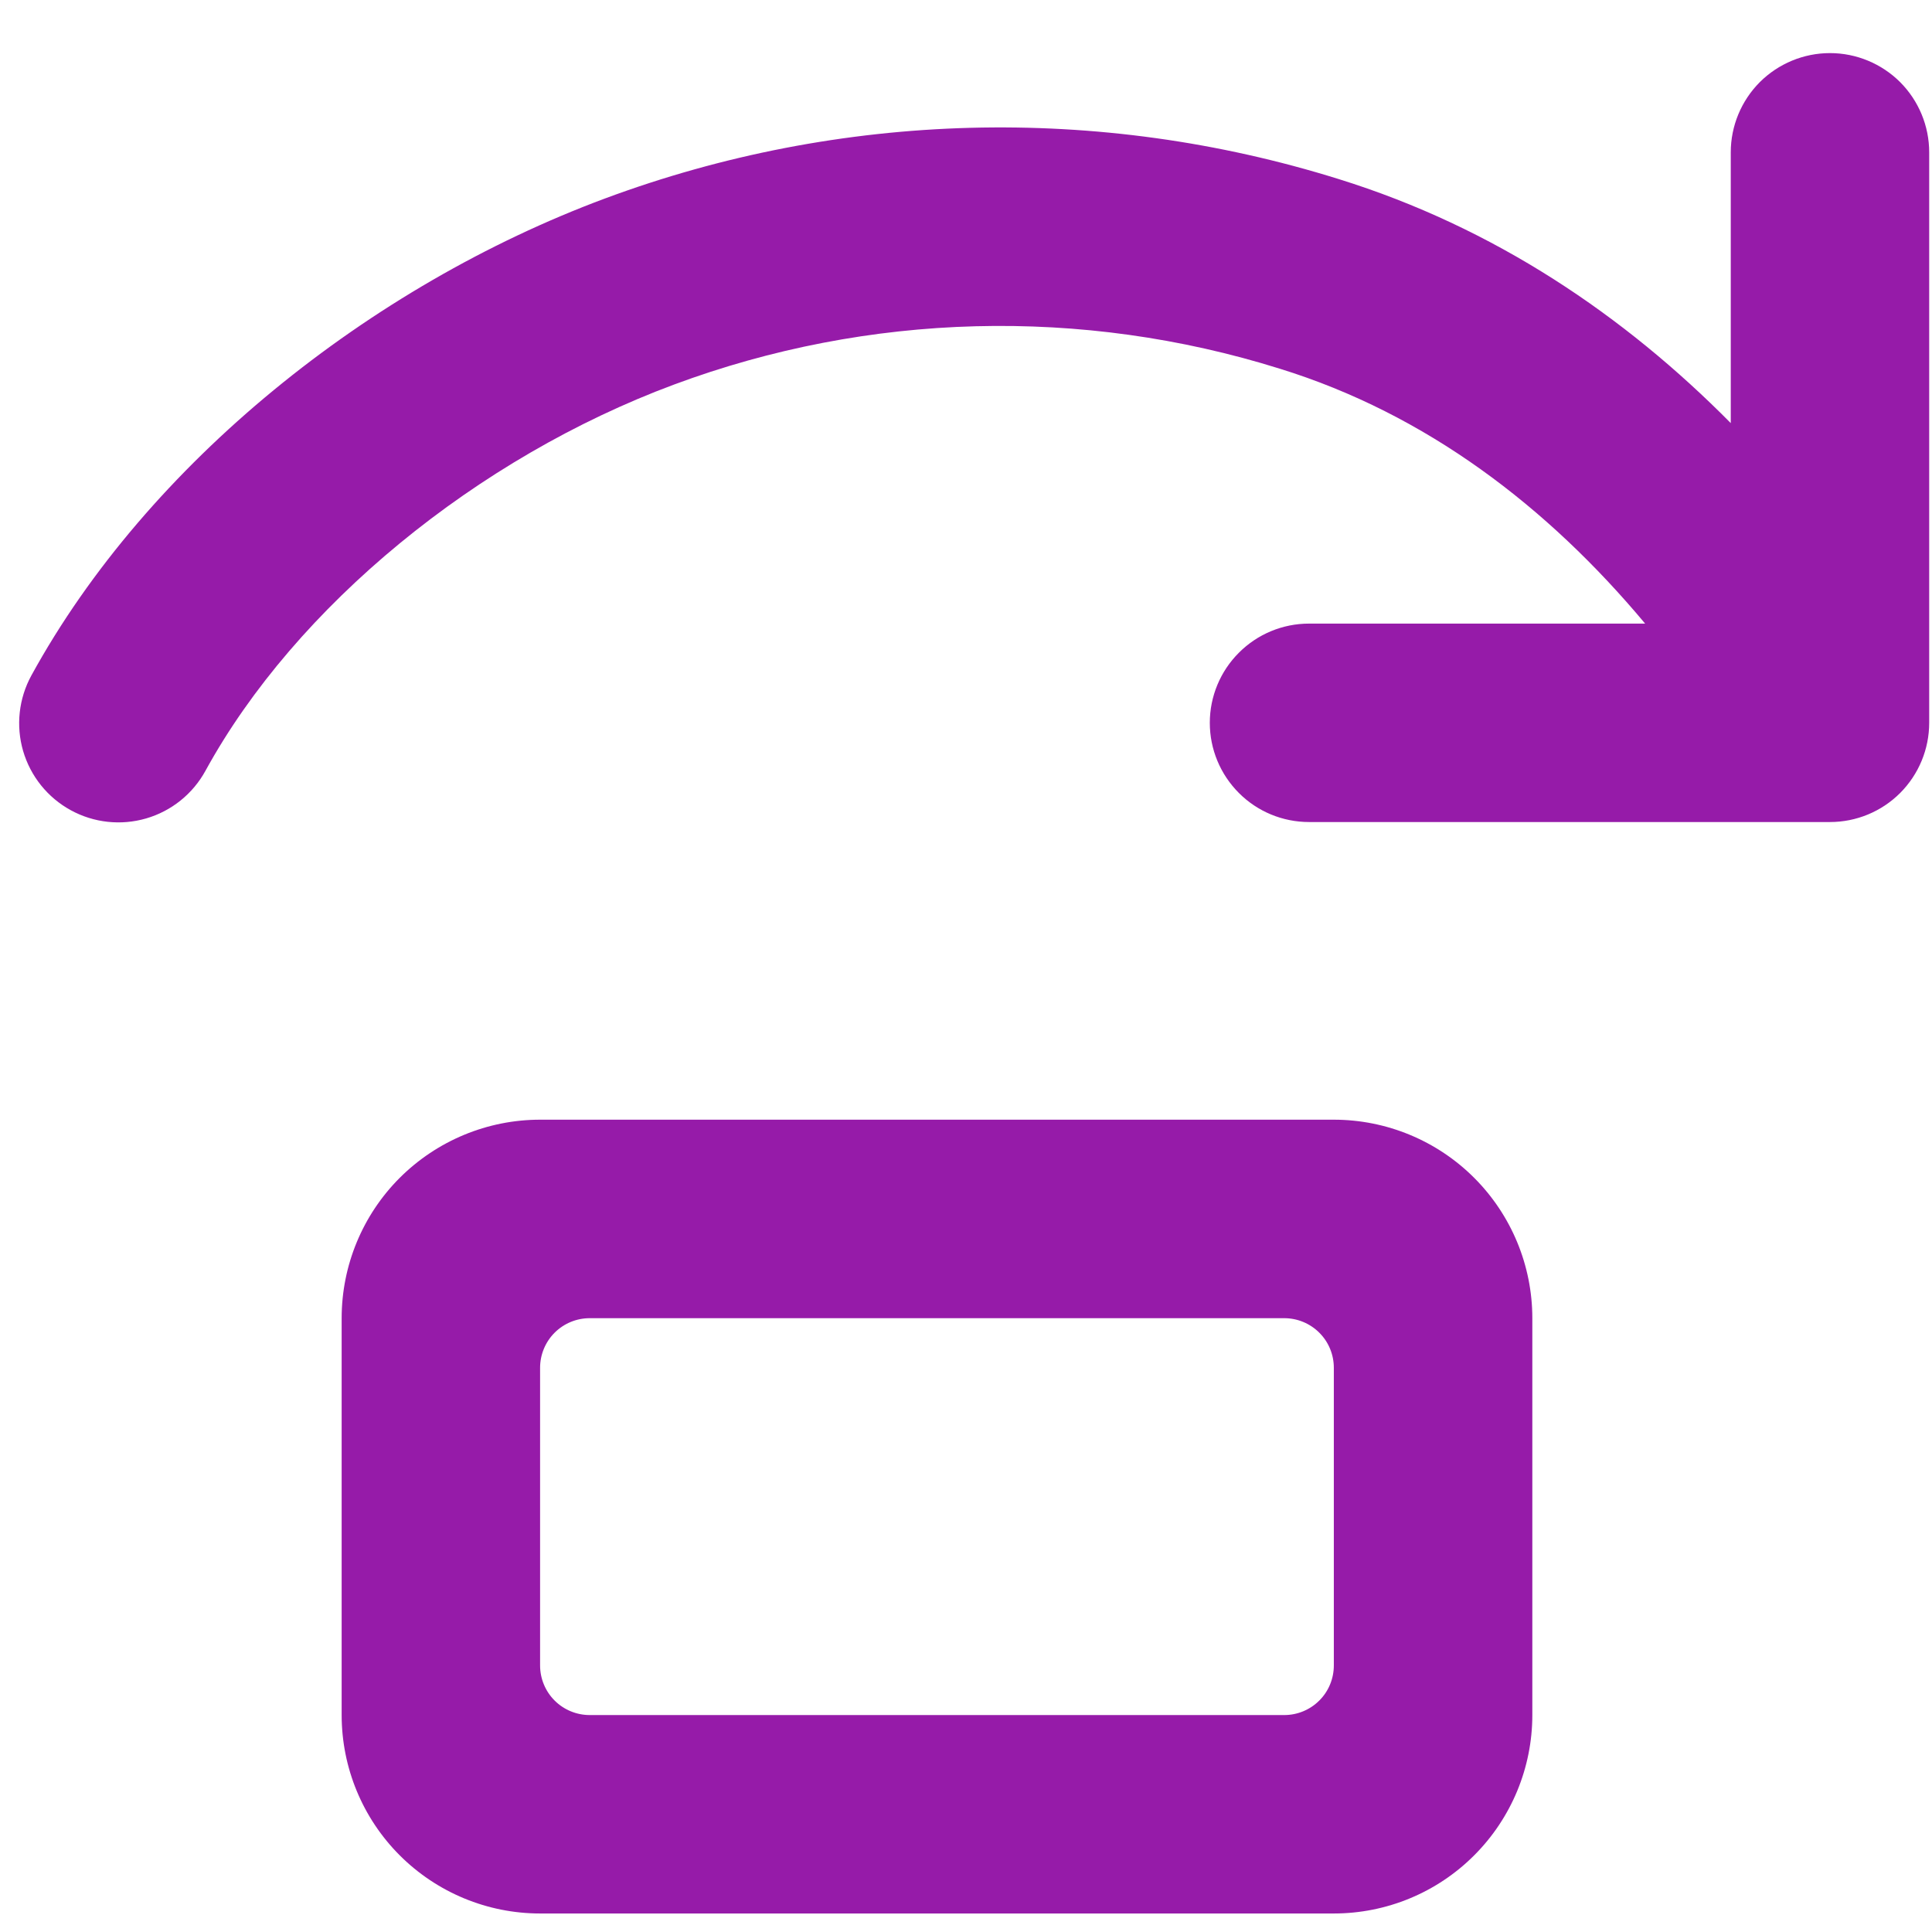 <svg width="31" height="31" viewBox="0 0 31 31" fill="none" xmlns="http://www.w3.org/2000/svg">
<path d="M30.955 2.444C30.955 2.022 30.787 1.617 30.489 1.318C30.19 1.02 29.785 0.852 29.363 0.852C28.941 0.852 28.536 1.02 28.237 1.318C27.939 1.617 27.771 2.022 27.771 2.444V6.789C26.07 5.069 23.985 3.651 21.476 2.872C17.625 1.67 13.485 1.78 9.704 3.186C5.94 4.587 2.374 7.427 0.503 10.839C0.301 11.209 0.253 11.645 0.371 12.05C0.49 12.456 0.764 12.797 1.135 13C1.505 13.203 1.941 13.25 2.346 13.132C2.751 13.014 3.093 12.739 3.296 12.369C4.746 9.723 7.658 7.344 10.814 6.171C13.936 5.01 17.356 4.921 20.535 5.916C22.882 6.642 24.829 8.129 26.397 10.006H21.005C20.582 10.006 20.177 10.174 19.879 10.473C19.58 10.771 19.412 11.176 19.412 11.598C19.412 12.021 19.58 12.425 19.879 12.724C20.177 13.023 20.582 13.19 21.005 13.19H29.363C29.785 13.19 30.19 13.023 30.489 12.724C30.787 12.425 30.955 12.021 30.955 11.598V2.444ZM5.482 21.151C5.482 20.306 5.817 19.496 6.414 18.899C7.012 18.302 7.822 17.966 8.666 17.966H21.402C22.247 17.966 23.057 18.302 23.654 18.899C24.251 19.496 24.587 20.306 24.587 21.151V27.519C24.587 28.363 24.251 29.173 23.654 29.77C23.057 30.368 22.247 30.703 21.402 30.703H8.666C7.822 30.703 7.012 30.368 6.414 29.77C5.817 29.173 5.482 28.363 5.482 27.519V21.151ZM8.666 21.947V26.723C8.666 26.934 8.75 27.137 8.899 27.286C9.048 27.435 9.251 27.519 9.462 27.519H20.607C20.818 27.519 21.02 27.435 21.169 27.286C21.319 27.137 21.402 26.934 21.402 26.723V21.947C21.402 21.736 21.319 21.533 21.169 21.384C21.02 21.235 20.818 21.151 20.607 21.151H9.462C9.251 21.151 9.048 21.235 8.899 21.384C8.75 21.533 8.666 21.736 8.666 21.947Z" fill="#961BA9"/>
</svg>
